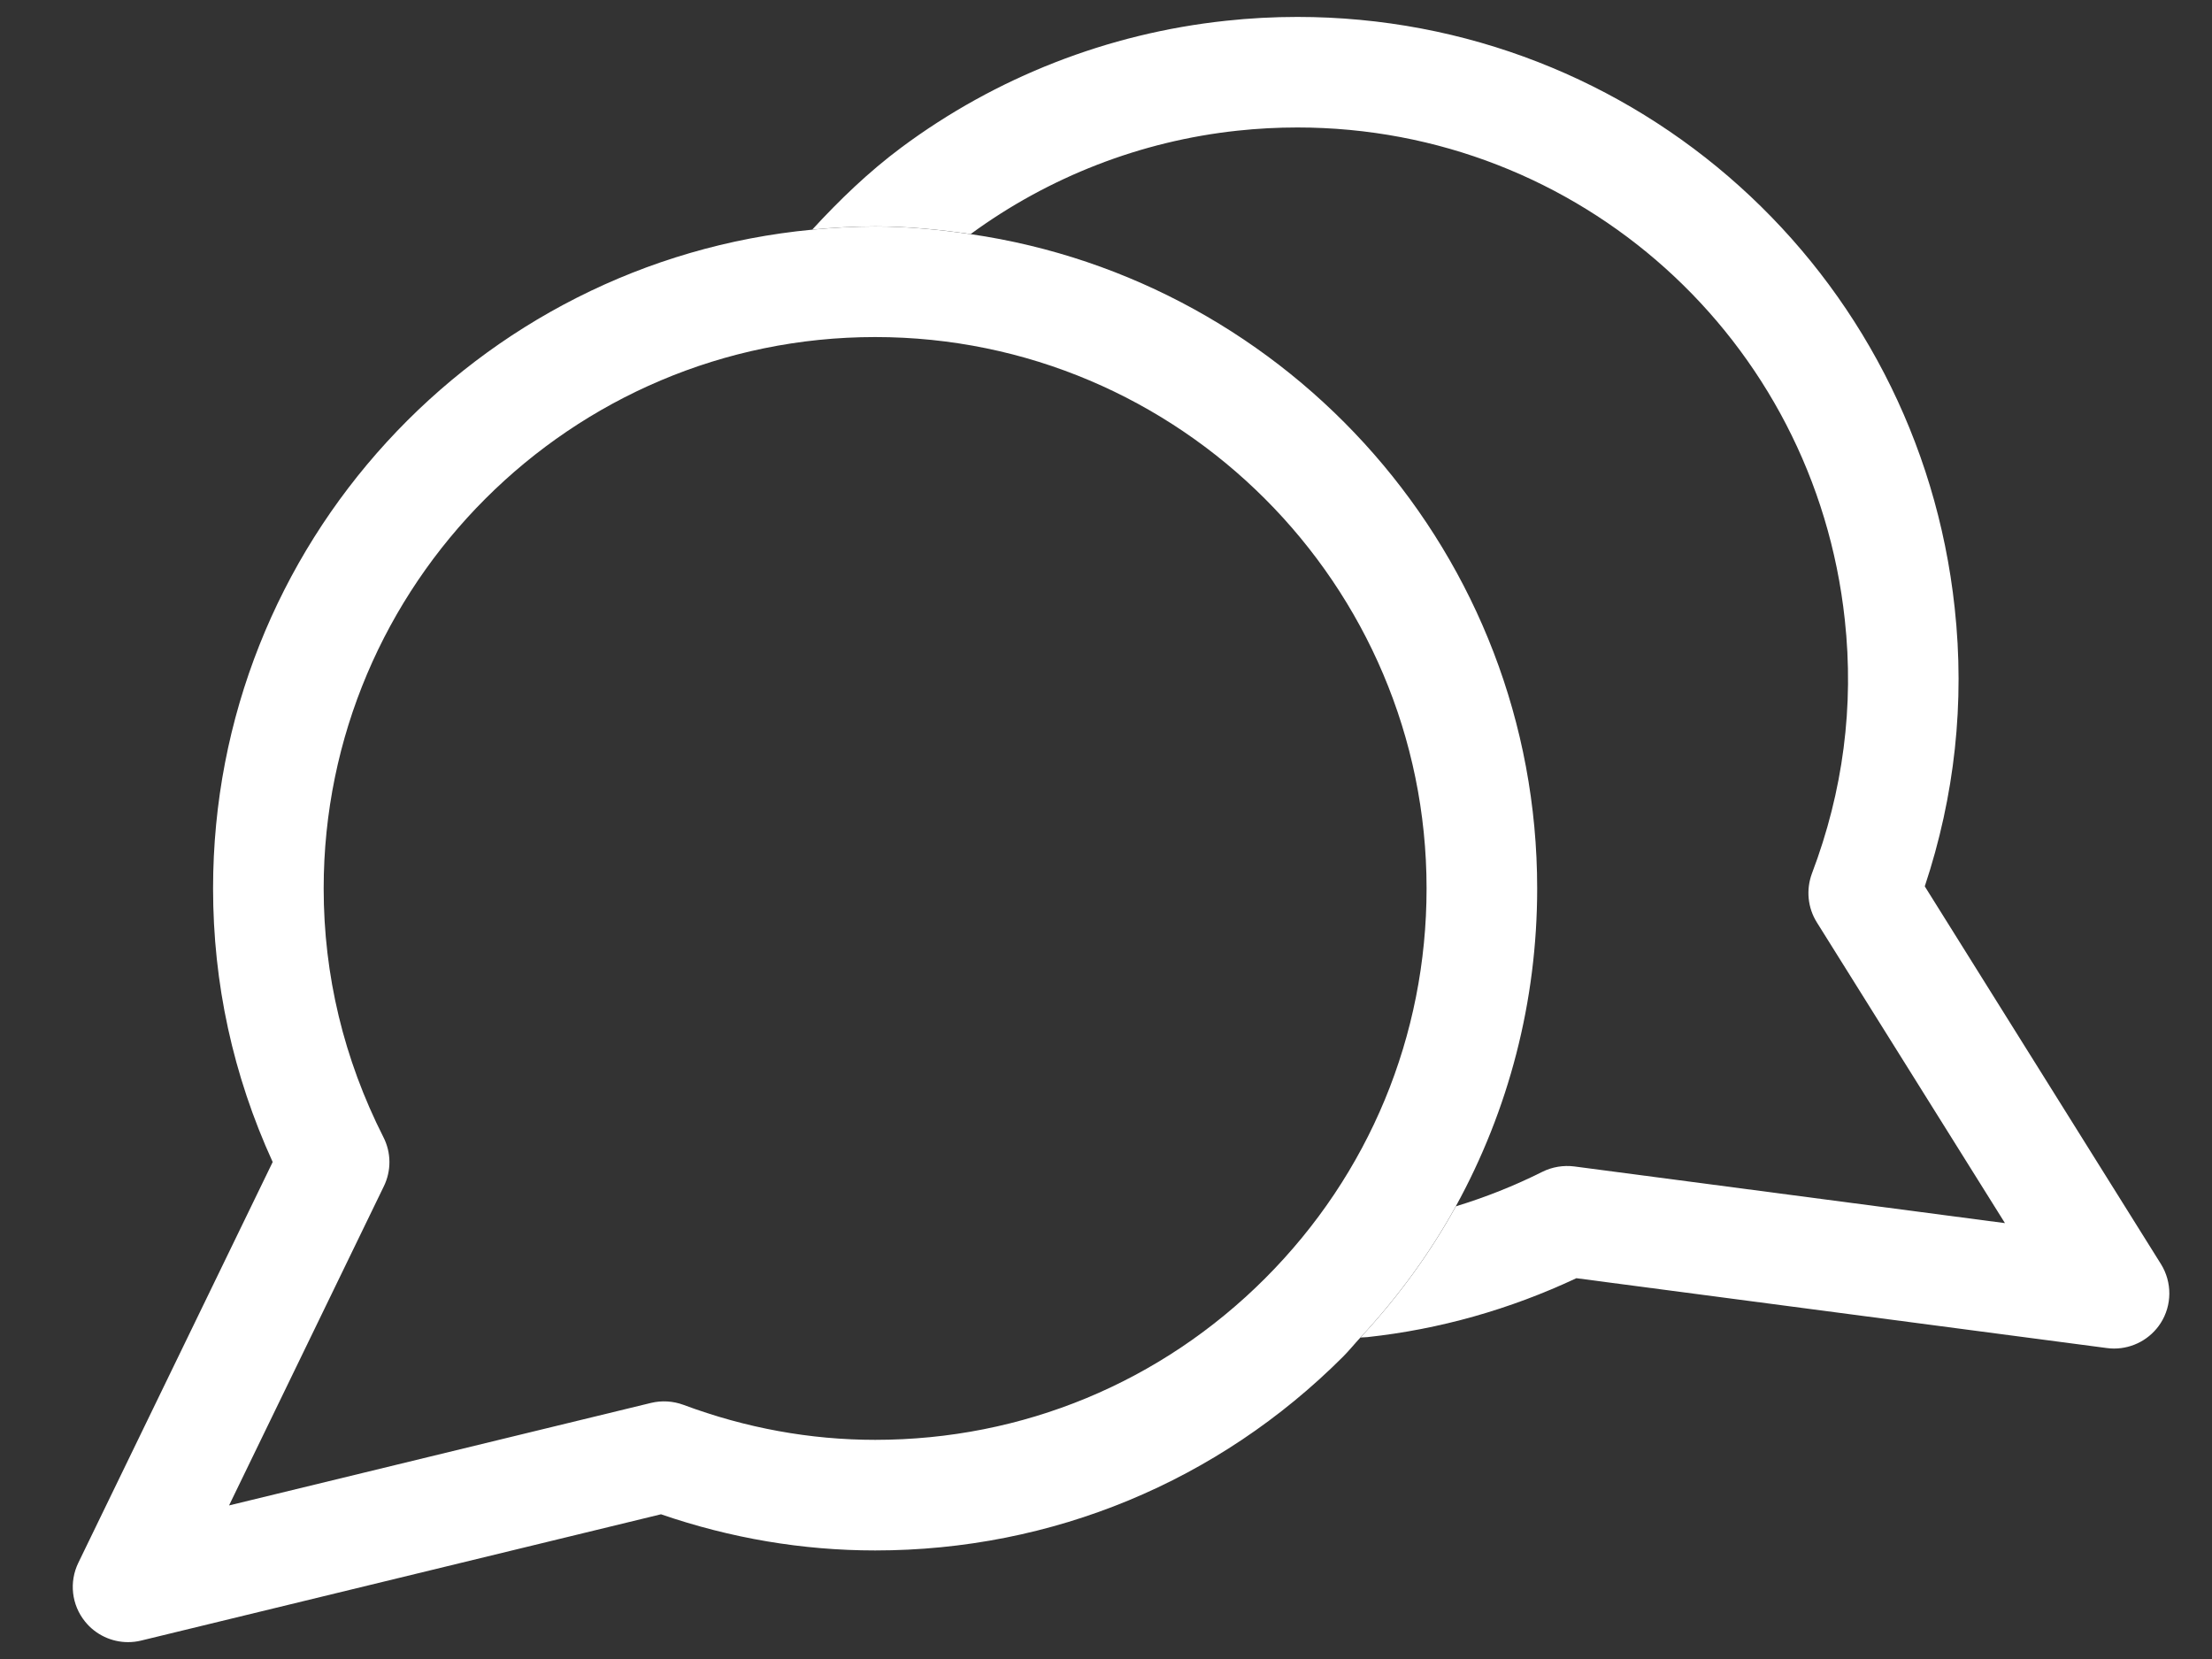 <?xml version="1.0" encoding="utf-8"?>
<!-- Generator: Adobe Illustrator 17.0.0, SVG Export Plug-In . SVG Version: 6.00 Build 0)  -->
<!DOCTYPE svg PUBLIC "-//W3C//DTD SVG 1.1//EN" "http://www.w3.org/Graphics/SVG/1.1/DTD/svg11.dtd">
<svg version="1.1" id="Layer_1" xmlns="http://www.w3.org/2000/svg" xmlns:xlink="http://www.w3.org/1999/xlink" x="0px" y="0px"
	 width="40px" height="30px" viewBox="0 0 40 30" enable-background="new 0 0 40 30" xml:space="preserve">
<rect x="0" y="0" width="40" height="30" fill="#333333" stroke="none"/>
<g>
	<path fill="none" d="M27.797,16.065c0,2.044-0.514,4.007-1.471,5.75c0.533-0.163,1.055-0.37,1.564-0.624
		c0.178-0.089,0.381-0.123,0.578-0.097l7.787,1.025l-3.402-5.439c-0.166-0.265-0.197-0.592-0.088-0.885
		c0.562-1.483,0.764-3.026,0.594-4.586c-0.547-5.076-4.803-8.903-9.9-8.903c-0.357,0-0.719,0.019-1.082,0.058
		c-1.75,0.187-3.414,0.836-4.826,1.87C23.336,5.075,27.797,10.053,27.797,16.065z"/>
	<path fill="#FFFFFF" d="M39.076,22.857l-4.27-6.829c0.543-1.634,0.727-3.325,0.541-5.035C34.691,4.901,29.58,0.306,23.459,0.306
		c-0.43,0-0.865,0.023-1.295,0.07c-2.127,0.227-4.154,1.019-5.863,2.29c-0.594,0.442-1.121,0.951-1.613,1.486
		c0.375-0.035,0.754-0.058,1.139-0.058c0.588,0,1.16,0.057,1.725,0.139c1.412-1.034,3.076-1.683,4.826-1.87
		c0.363-0.039,0.725-0.058,1.082-0.058c5.098,0,9.354,3.827,9.9,8.903c0.17,1.56-0.031,3.102-0.594,4.586
		c-0.109,0.293-0.078,0.62,0.088,0.885l3.402,5.439l-7.787-1.025c-0.197-0.025-0.4,0.008-0.578,0.097
		c-0.51,0.255-1.031,0.461-1.564,0.624c-0.469,0.851-1.049,1.644-1.725,2.372c0.043-0.004,0.084-0.002,0.127-0.007
		c1.301-0.141,2.57-0.499,3.777-1.065l9.592,1.263c0.045,0.006,0.088,0.009,0.131,0.009c0.338,0,0.656-0.171,0.842-0.459
		C39.279,23.603,39.281,23.185,39.076,22.857z"/>
	<path fill="#FFFFFF" d="M27.797,16.065c0-6.013-4.461-10.991-10.246-11.831c-0.565-0.082-1.137-0.139-1.725-0.139
		c-0.385,0-0.764,0.023-1.139,0.058C8.617,4.728,3.853,9.849,3.853,16.065c0,1.719,0.361,3.38,1.078,4.948l-3.514,7.246
		c-0.17,0.349-0.123,0.763,0.121,1.064c0.191,0.238,0.48,0.372,0.777,0.372c0.078,0,0.158-0.009,0.236-0.028l9.402-2.284
		c1.26,0.434,2.562,0.654,3.873,0.654l0,0c3.197,0,6.203-1.245,8.463-3.506c0.109-0.11,0.205-0.23,0.311-0.344
		c0.676-0.728,1.256-1.521,1.725-2.372C27.283,20.072,27.797,18.109,27.797,16.065z M22.877,23.117
		c-1.883,1.883-4.387,2.92-7.051,2.92l0,0c-1.174,0-2.34-0.213-3.467-0.633c-0.188-0.069-0.391-0.082-0.586-0.035l-7.631,1.854
		l2.799-5.771c0.137-0.281,0.135-0.61-0.008-0.889c-0.717-1.416-1.08-2.929-1.08-4.497c0-5.498,4.473-9.971,9.973-9.971
		c5.498,0,9.971,4.473,9.971,9.971C25.797,18.729,24.76,21.233,22.877,23.117z"/>
</g>
</svg>
